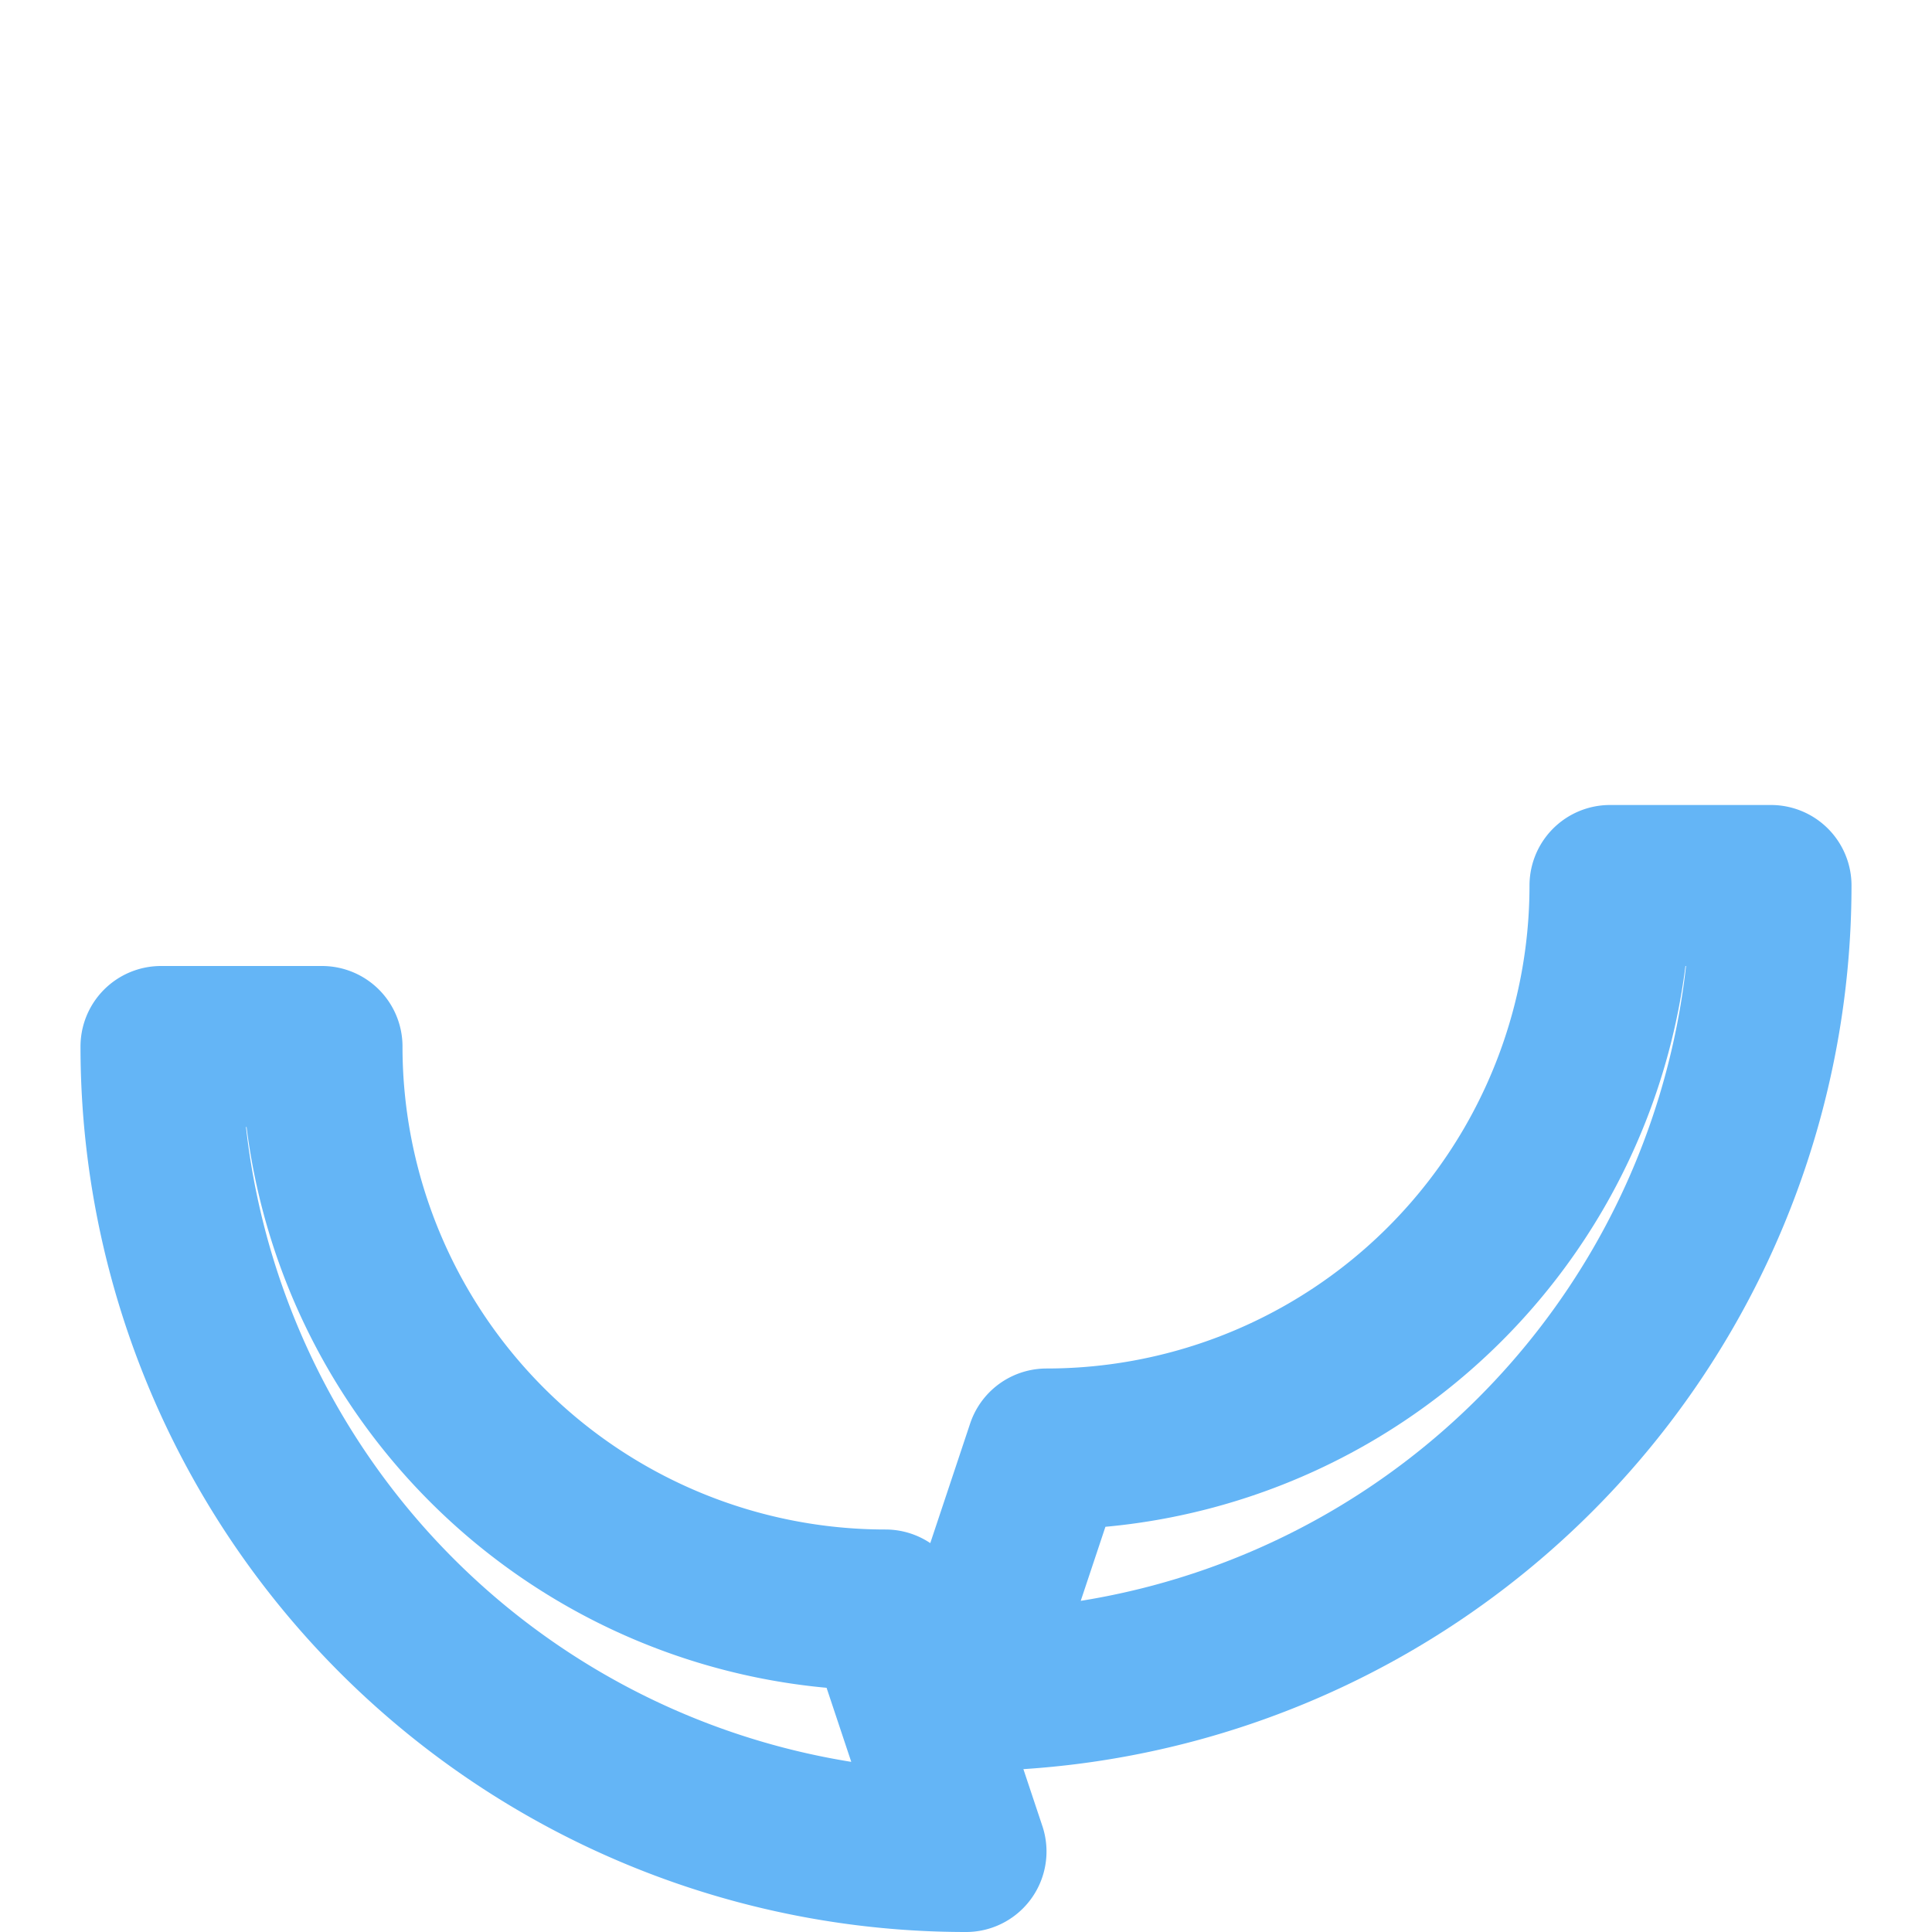 <svg xmlns="http://www.w3.org/2000/svg" width="24" height="24" viewBox="0 0 24 24" fill="none" stroke="#64B5F6" stroke-width="2" stroke-linecap="round" stroke-linejoin="round" class="lucide lucide-leaf"><path d="M11 20A7 7 0 0 1 4 13H2a10 10 0 0 0 10 10z"/><path d="M12 21a10 10 0 0 0 10-10h-2a7 7 0 0 1-7 7z"/></svg>